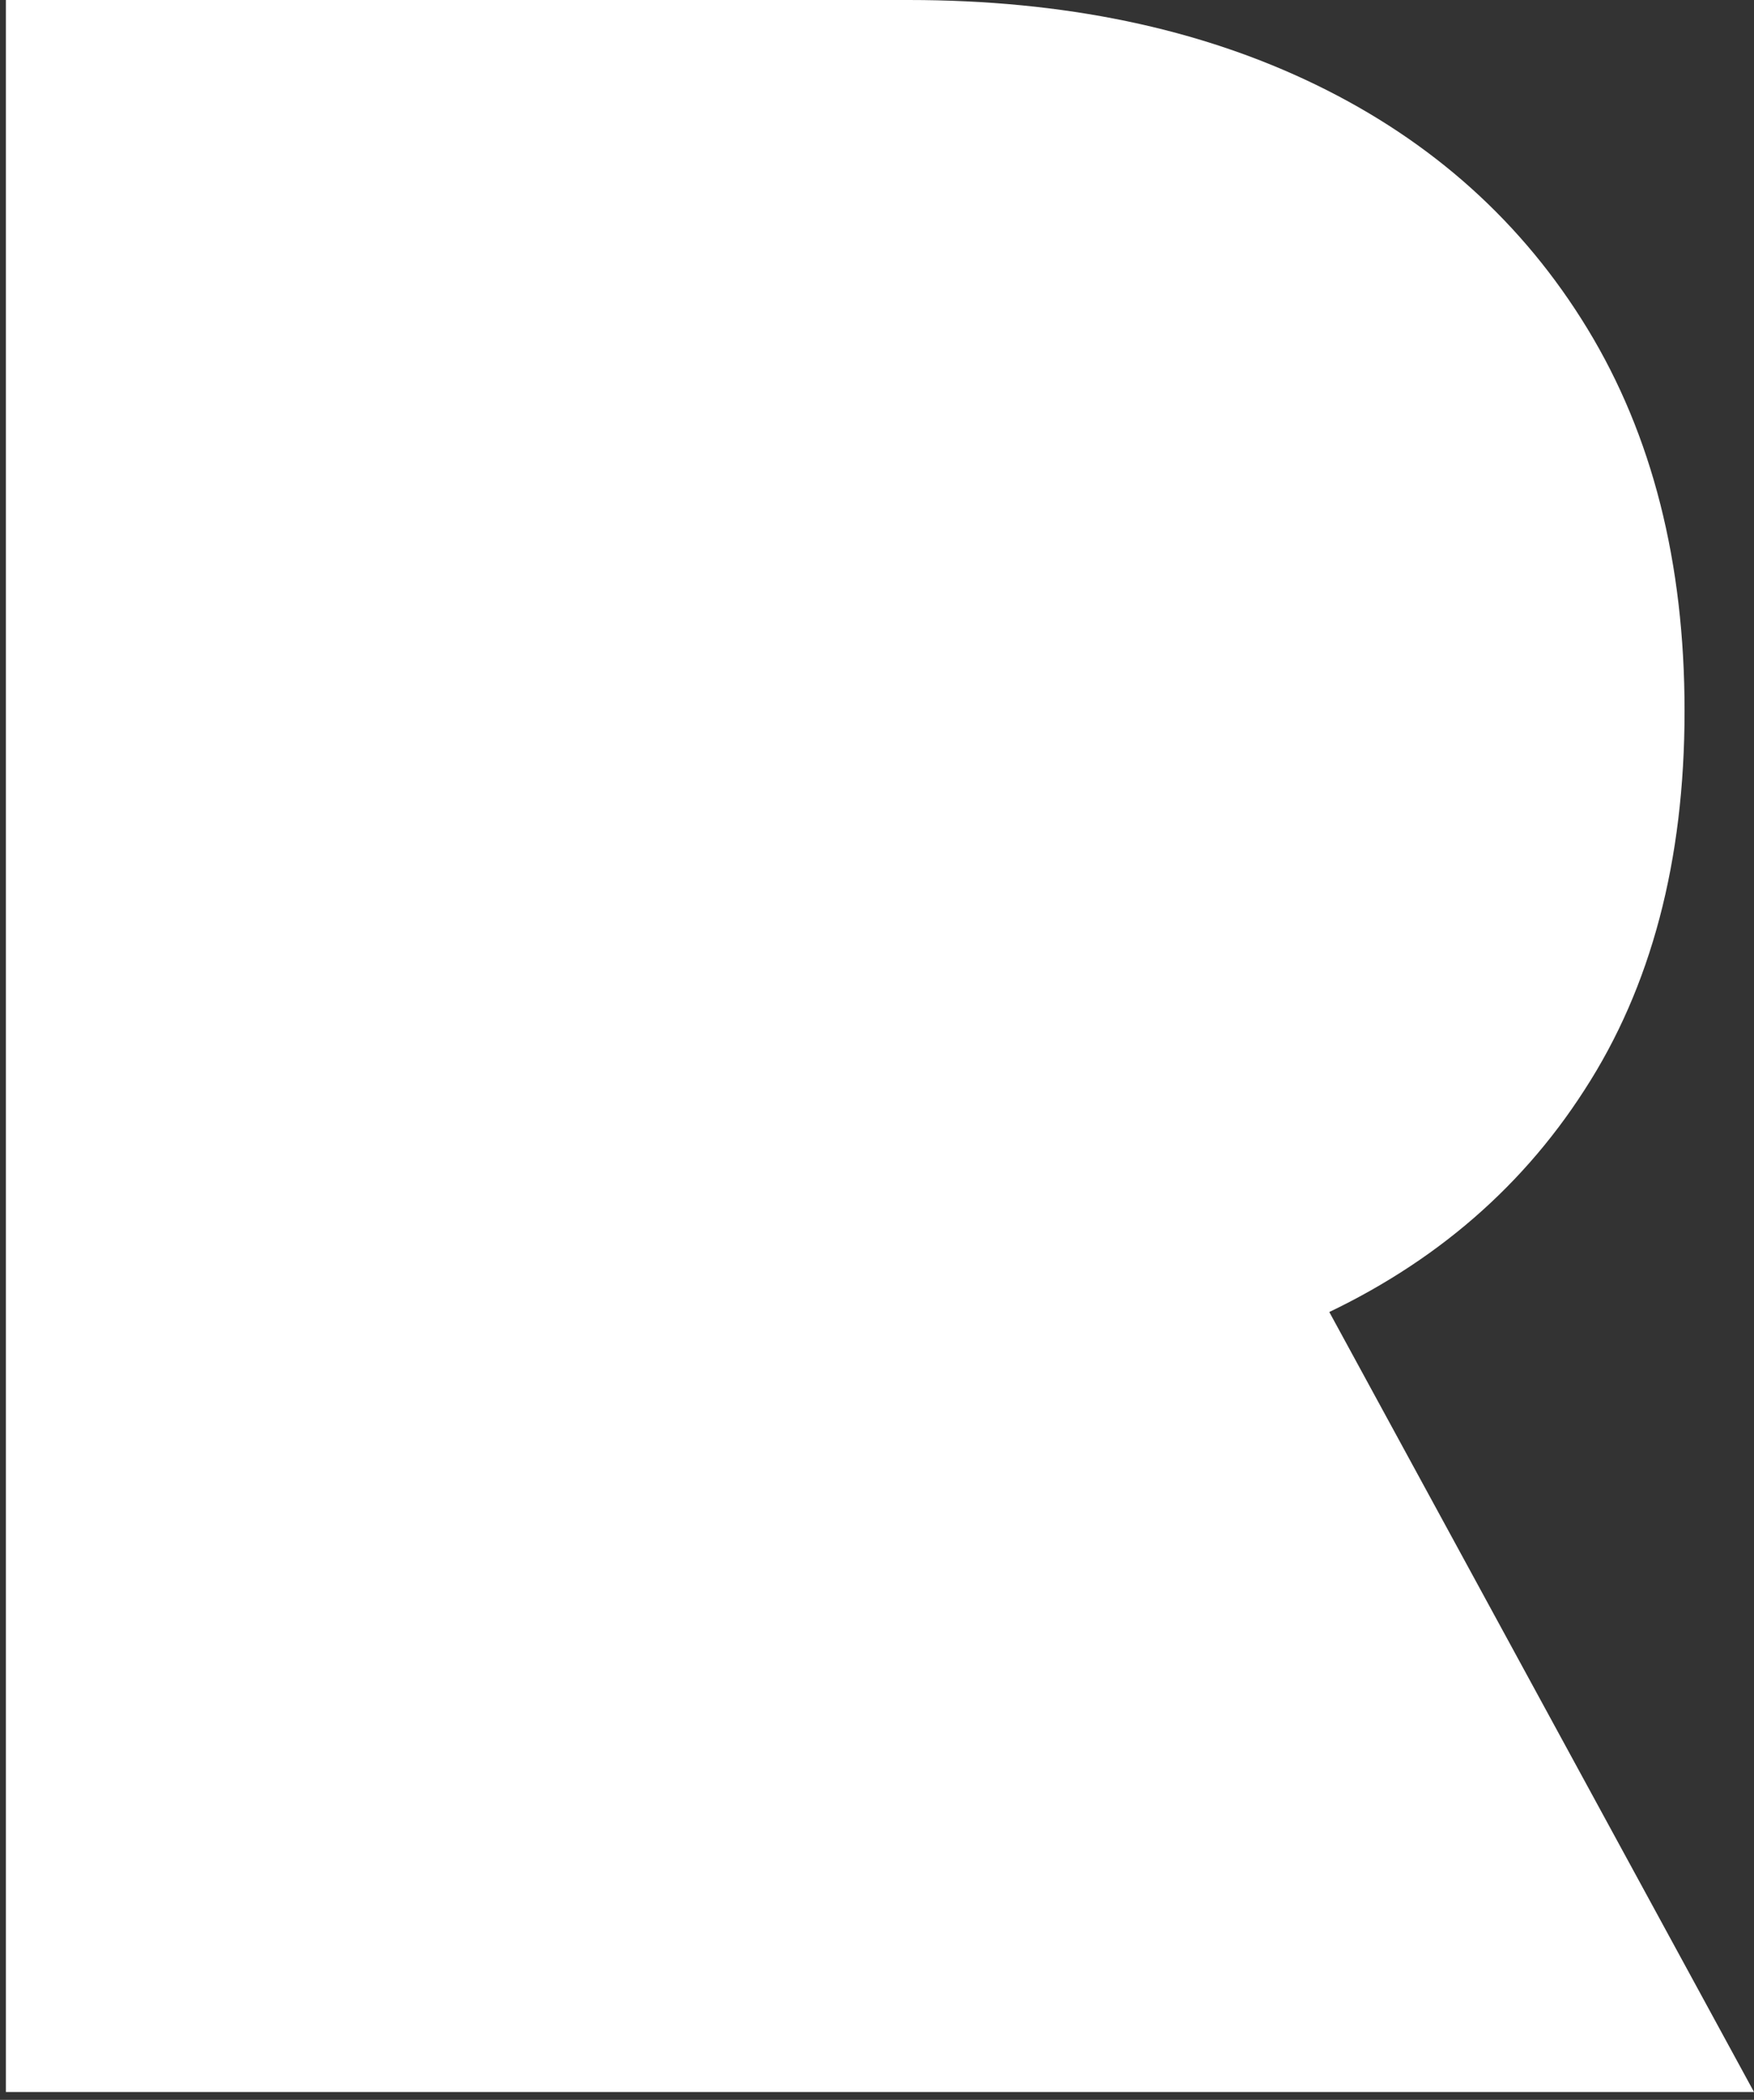 <svg width="61" height="73" viewBox="0 0 61 73" fill="none" xmlns="http://www.w3.org/2000/svg">
<rect x="0" y="0" width="61" height="73" fill="#333333" stroke="none"/>
<path d="M0.205 72.727V0H31.597C36.994 0 41.717 0.982 45.766 2.947C49.814 4.912 52.963 7.741 55.212 11.435C57.461 15.128 58.585 19.555 58.585 24.716C58.585 29.924 57.425 34.316 55.105 37.891C52.809 41.465 49.577 44.164 45.411 45.987C41.268 47.81 36.426 48.722 30.886 48.722H12.136V33.381L13.5 31.227C15.82 31.227 11.867 28.795 13.5 28.227C15.157 27.635 18.199 35.755 17.5 26.727C16.837 18.172 15.5 25.787 15.5 23.727C15.5 21.644 14.5 18.227 14.5 18.227C14.5 18.227 17.157 14.843 15.5 14.227C13.867 13.588 29.229 15.767 26.909 15.767L24 24.716L19.949 72.727H0.205ZM42.818 39.347L61 72.727H19.017L19.949 48.722L42.818 39.347Z" fill="white"/>
</svg>

